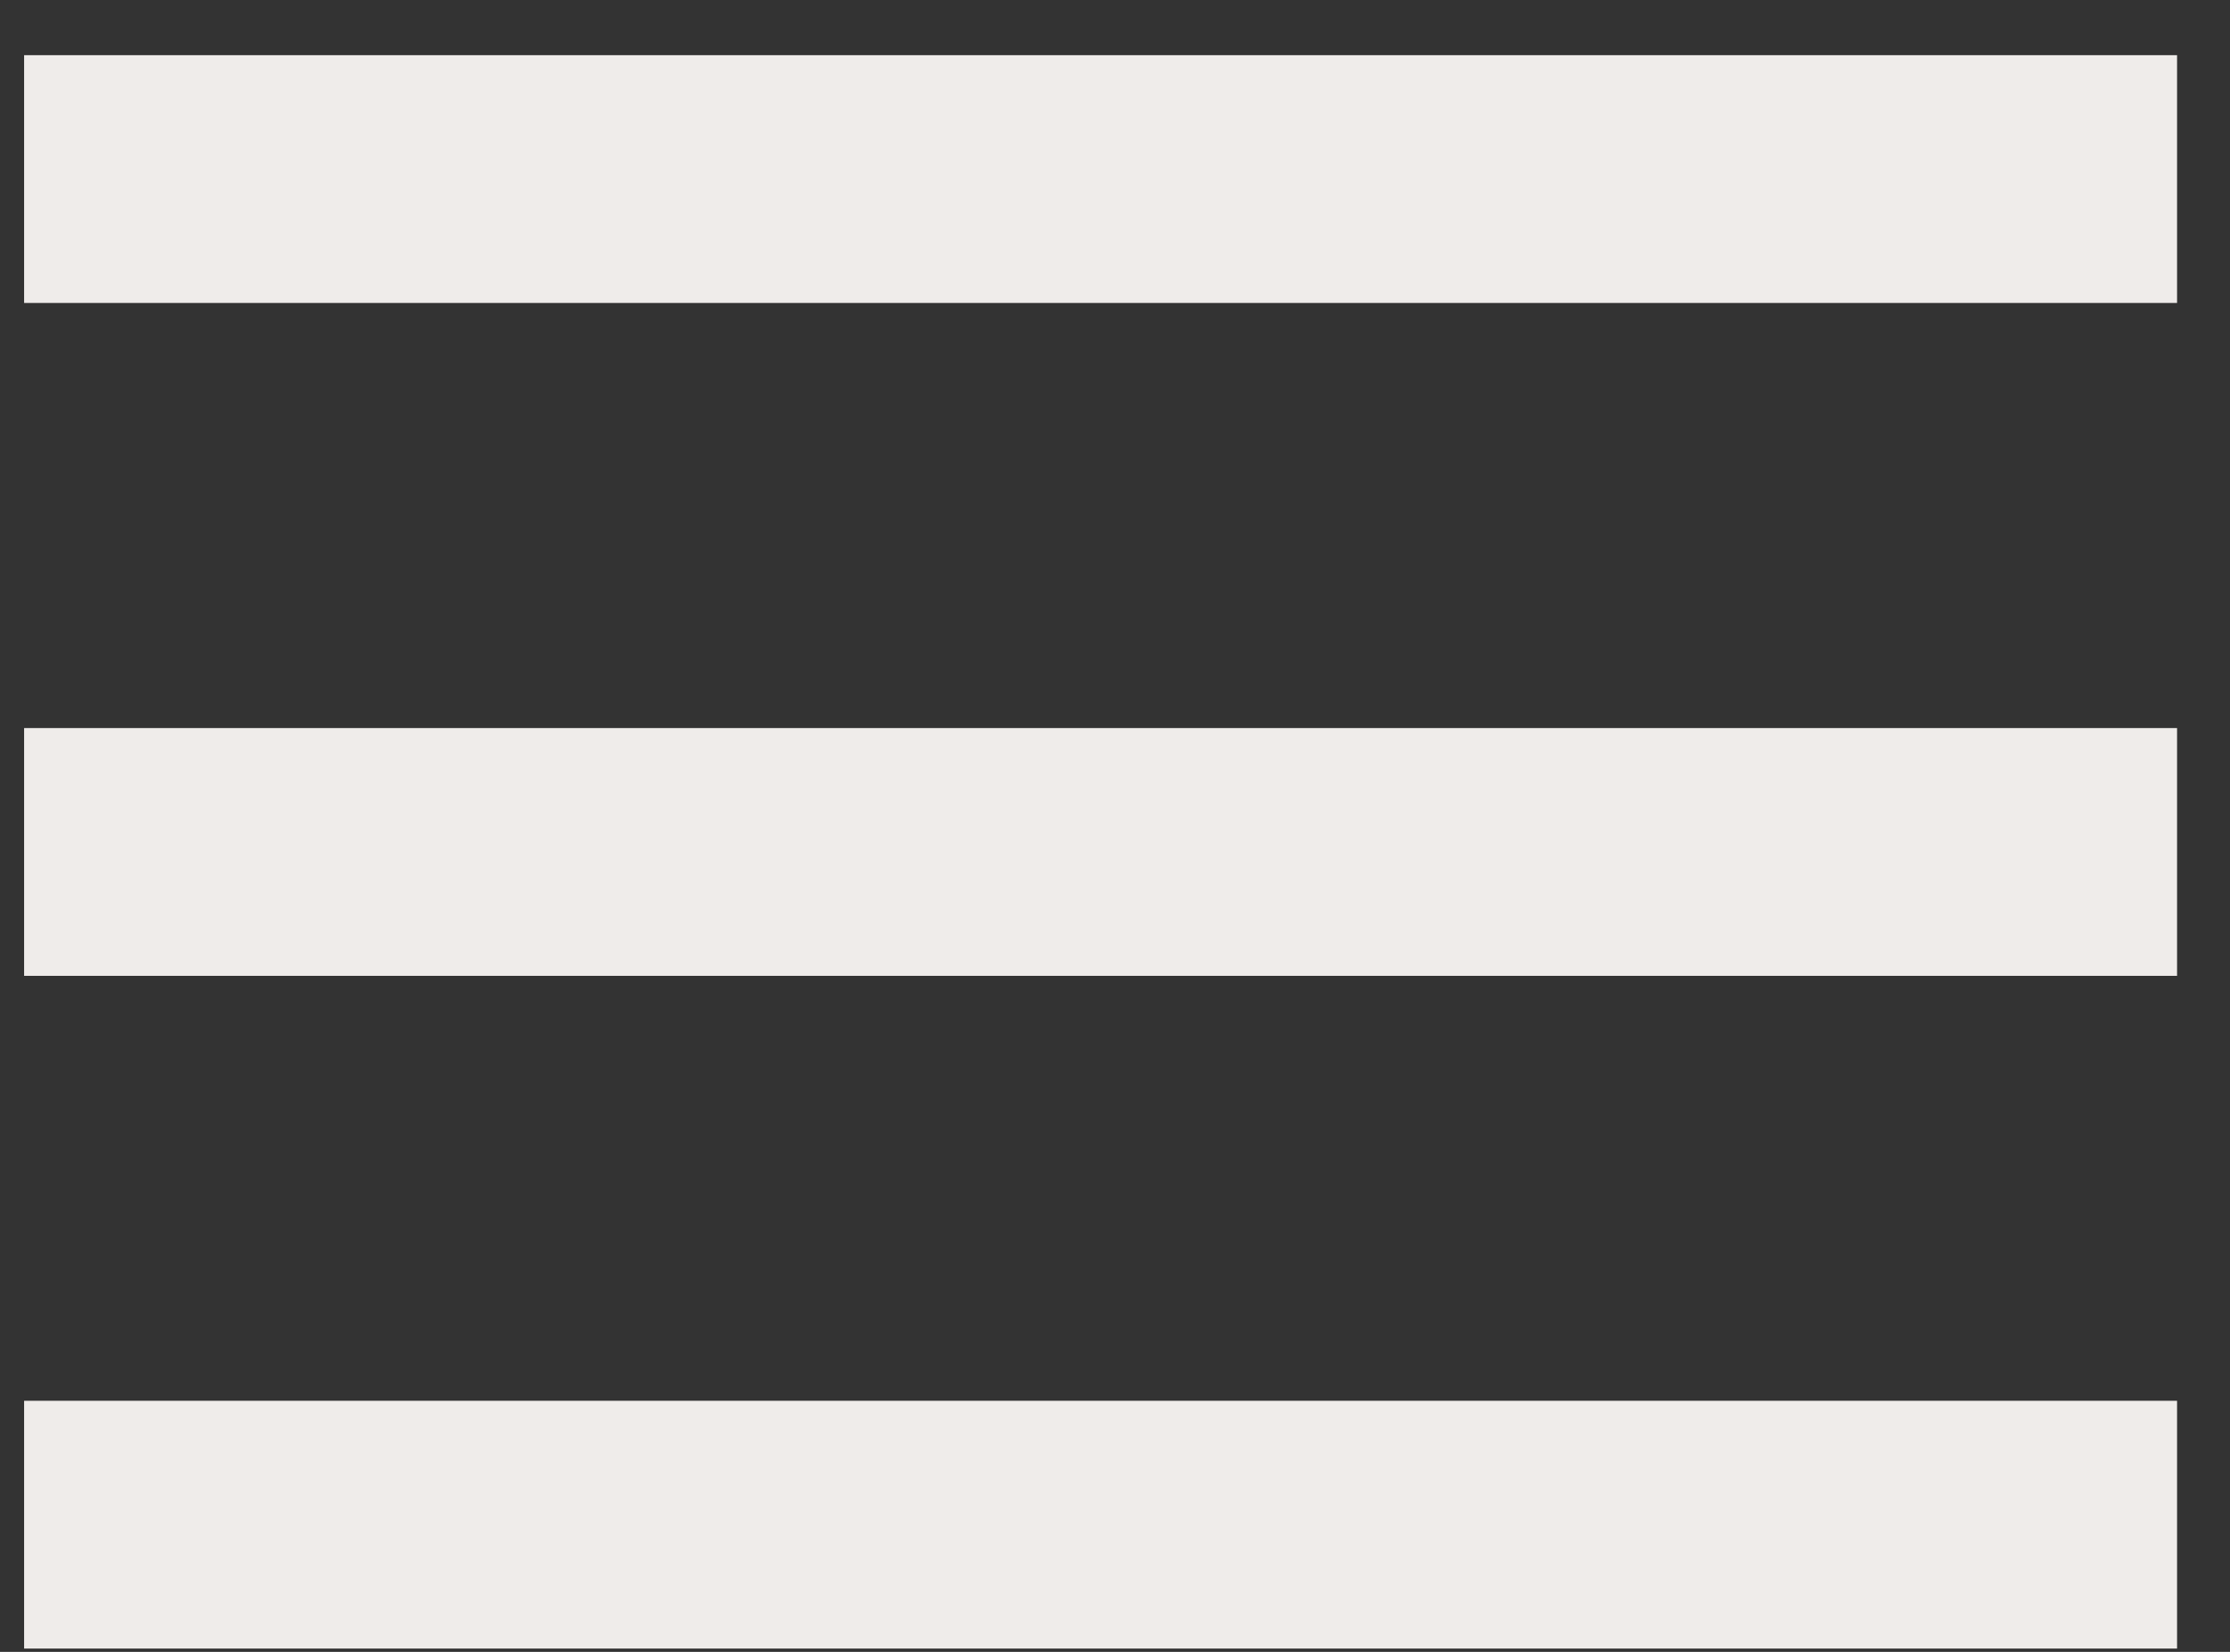 <svg width="27" height="20" viewBox="0 0 27 20" fill="none" xmlns="http://www.w3.org/2000/svg">
<rect x="0" y="0" width="27" height="20" fill="#333333" stroke="none"/>
<line x1="0.292" y1="2.168" x2="26.359" y2="2.168" stroke="#EFECEA" stroke-width="3"/>
<line x1="0.292" y1="10.315" x2="26.359" y2="10.315" stroke="#EFECEA" stroke-width="3"/>
<line x1="0.292" y1="18.46" x2="26.359" y2="18.46" stroke="#EFECEA" stroke-width="3"/>
</svg>

